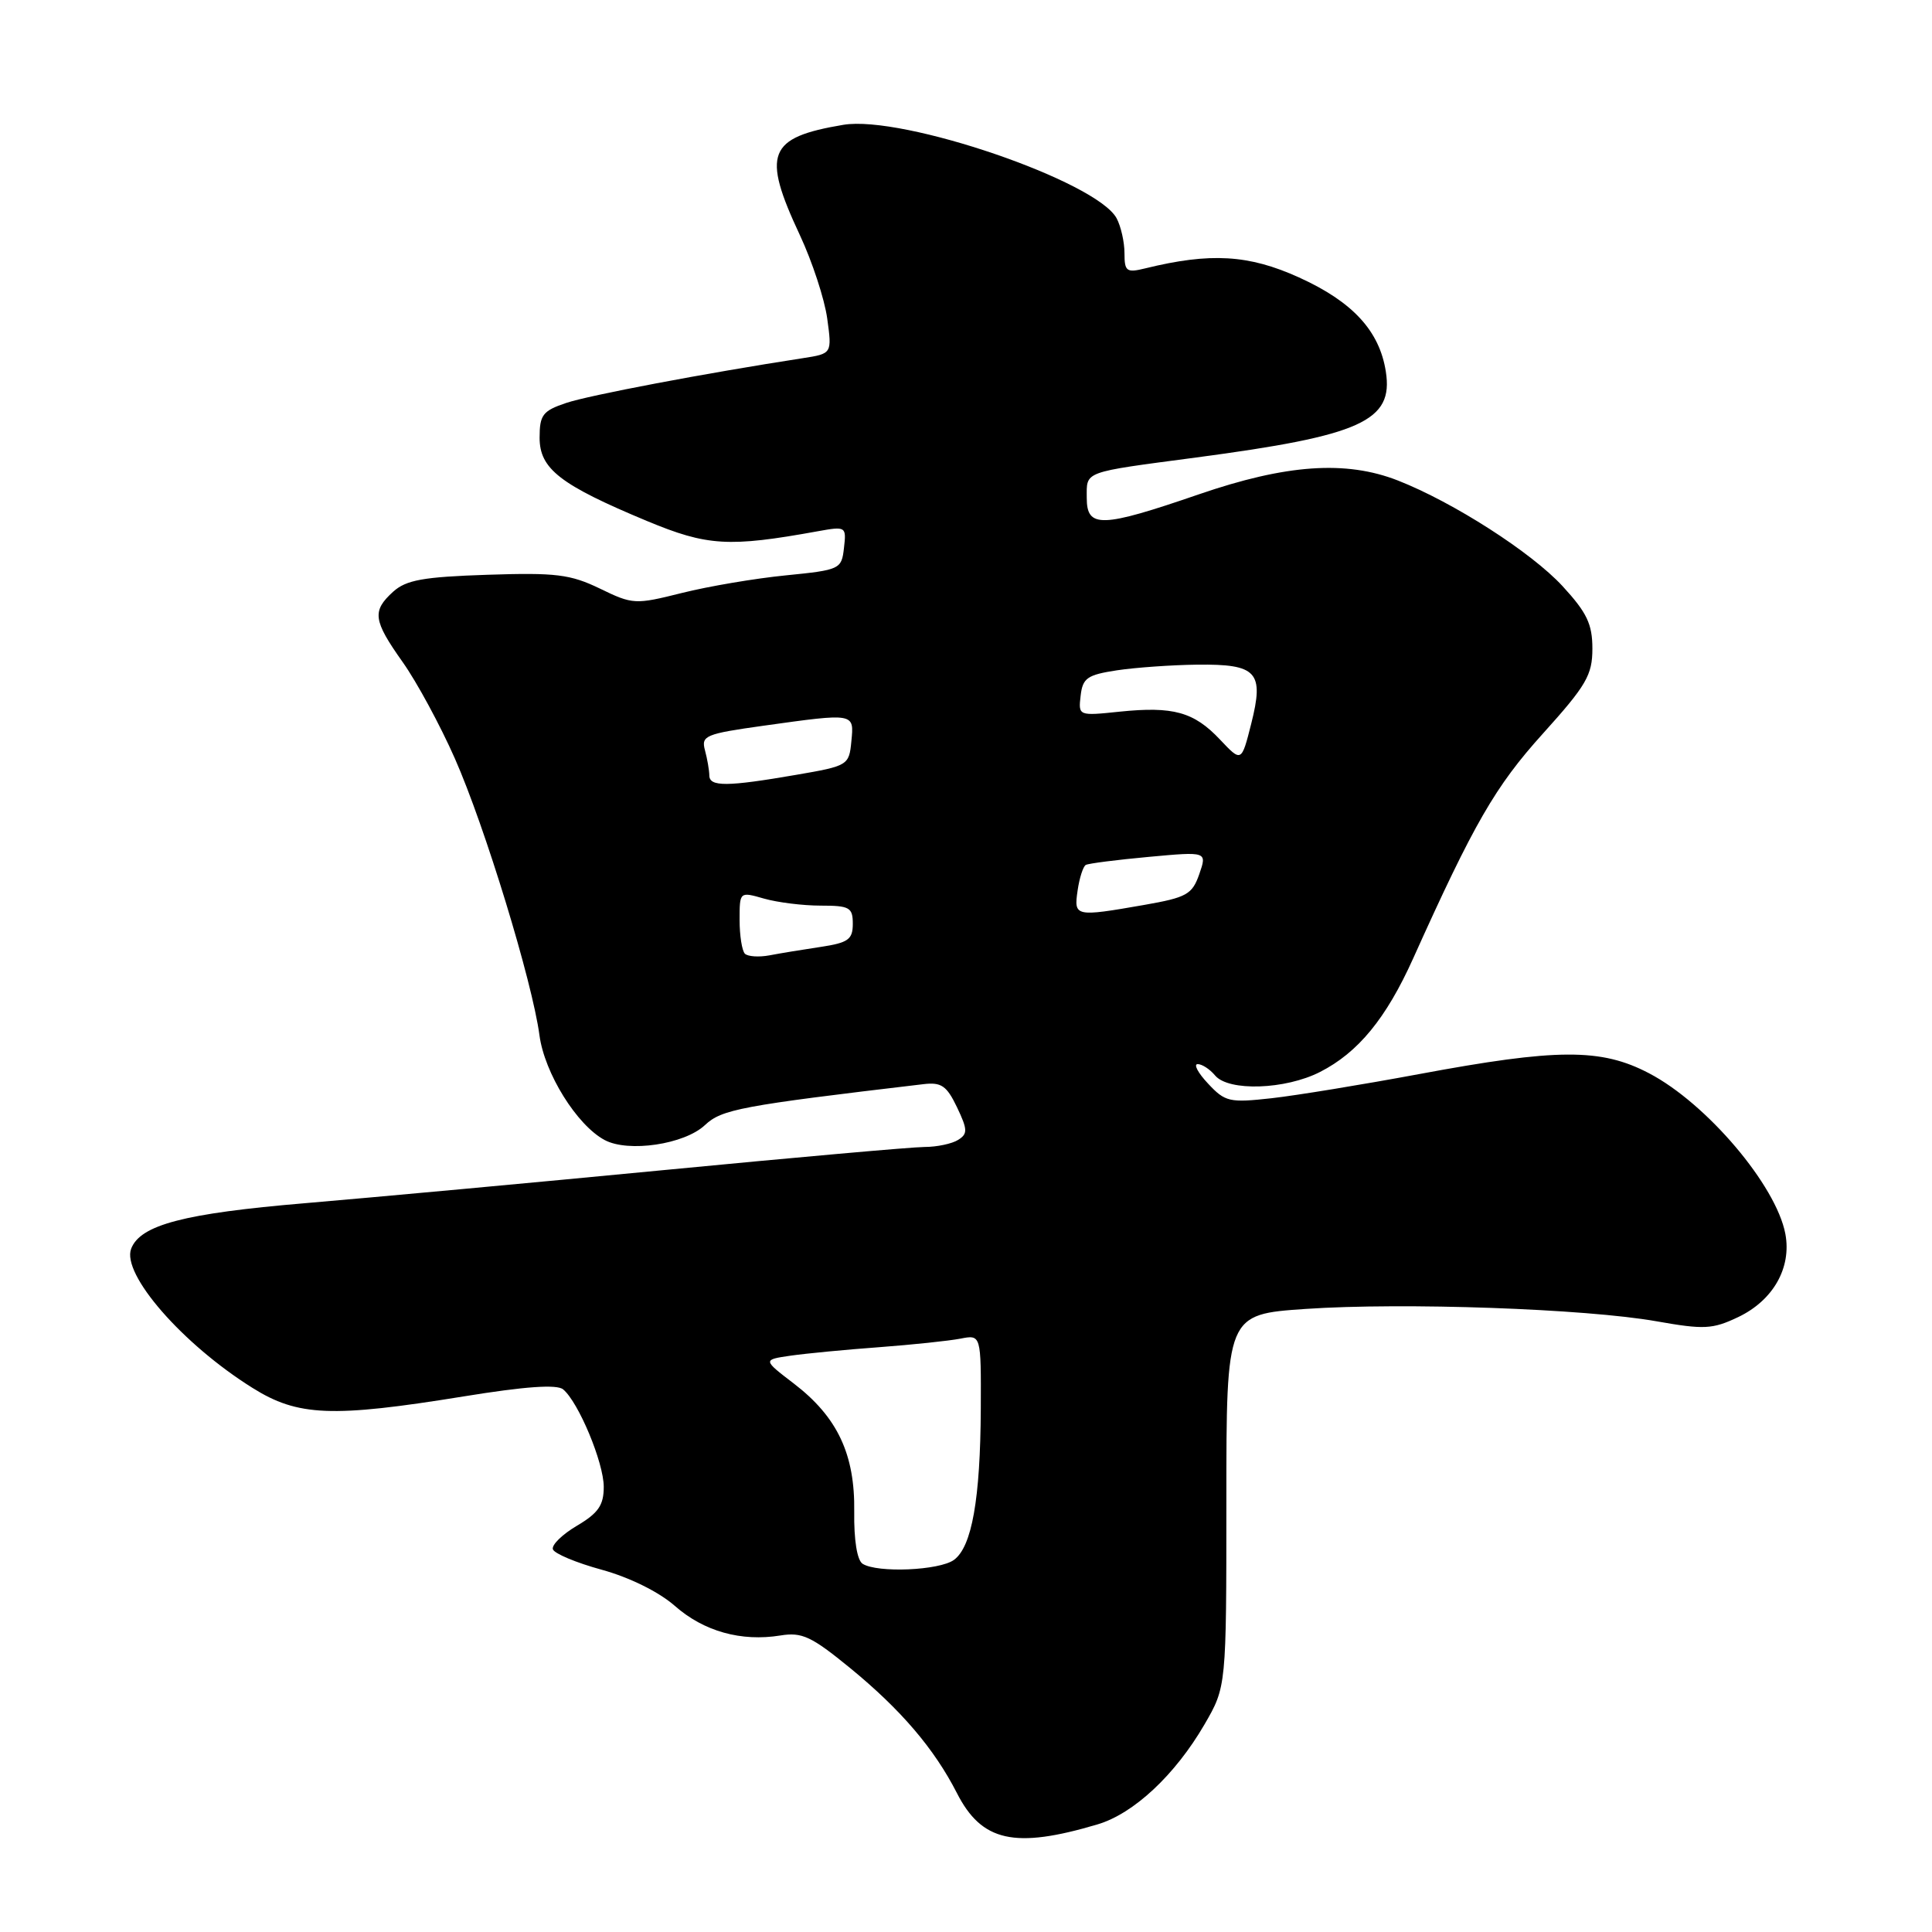 <?xml version="1.0" encoding="UTF-8" standalone="no"?>
<!DOCTYPE svg PUBLIC "-//W3C//DTD SVG 1.1//EN" "http://www.w3.org/Graphics/SVG/1.1/DTD/svg11.dtd" >
<svg xmlns="http://www.w3.org/2000/svg" xmlns:xlink="http://www.w3.org/1999/xlink" version="1.1" viewBox="0 0 256 256">
 <g >
 <path fill="currentColor"
d=" M 145.43 241.74 C 150.22 240.32 155.71 235.19 159.60 228.50 C 162.50 223.50 162.50 223.50 162.50 198.83 C 162.50 174.16 162.50 174.16 173.00 173.44 C 185.94 172.56 210.10 173.41 219.51 175.08 C 225.79 176.19 226.91 176.14 230.30 174.53 C 234.95 172.32 237.41 167.99 236.57 163.50 C 235.36 157.07 226.14 146.20 218.50 142.21 C 212.15 138.88 206.34 138.91 188.00 142.33 C 180.57 143.71 171.80 145.15 168.50 145.52 C 162.91 146.14 162.34 146.01 160.08 143.59 C 158.74 142.17 158.12 141.00 158.70 141.00 C 159.28 141.00 160.32 141.68 161.00 142.50 C 162.78 144.64 170.31 144.39 174.91 142.04 C 179.96 139.47 183.67 134.95 187.25 127.00 C 195.32 109.07 198.13 104.20 204.43 97.22 C 210.21 90.81 211.00 89.45 211.00 85.94 C 211.00 82.69 210.27 81.17 207.04 77.66 C 202.91 73.18 192.57 66.55 185.23 63.67 C 178.33 60.97 170.44 61.52 158.86 65.50 C 145.92 69.95 144.00 70.01 144.00 65.97 C 144.00 62.39 143.34 62.63 158.50 60.62 C 180.38 57.72 184.66 55.79 183.63 49.24 C 182.79 43.84 179.23 39.98 172.12 36.76 C 165.47 33.74 160.38 33.44 151.75 35.56 C 149.27 36.17 149.00 35.97 149.00 33.55 C 149.00 32.08 148.53 30.00 147.96 28.93 C 145.33 24.02 119.61 15.22 111.74 16.54 C 101.74 18.22 100.91 20.31 105.99 31.16 C 107.63 34.67 109.26 39.64 109.61 42.20 C 110.25 46.86 110.25 46.86 106.38 47.46 C 93.41 49.46 78.01 52.38 75.00 53.40 C 71.91 54.44 71.50 54.99 71.50 58.00 C 71.50 62.13 74.22 64.24 85.74 69.04 C 93.72 72.36 96.57 72.53 108.33 70.40 C 112.10 69.72 112.16 69.76 111.83 72.61 C 111.51 75.43 111.32 75.52 104.12 76.24 C 100.06 76.64 93.87 77.69 90.36 78.57 C 84.17 80.12 83.85 80.11 79.49 77.99 C 75.57 76.10 73.66 75.86 64.60 76.16 C 56.09 76.44 53.82 76.85 52.10 78.40 C 49.27 80.97 49.43 82.19 53.37 87.75 C 55.22 90.36 58.33 96.10 60.27 100.50 C 64.25 109.50 70.54 130.09 71.48 137.17 C 72.15 142.20 76.43 149.09 80.12 151.06 C 83.26 152.74 90.69 151.64 93.41 149.08 C 95.64 146.99 98.12 146.52 122.34 143.66 C 124.73 143.37 125.44 143.86 126.81 146.72 C 128.22 149.68 128.24 150.24 126.96 151.04 C 126.16 151.55 124.15 151.98 122.49 151.98 C 120.83 151.99 105.31 153.37 87.99 155.04 C 70.67 156.71 49.26 158.68 40.41 159.43 C 24.40 160.78 18.59 162.30 17.38 165.46 C 16.09 168.82 24.17 178.10 33.45 183.90 C 39.47 187.68 43.98 187.86 61.45 185.03 C 69.57 183.71 73.79 183.41 74.62 184.10 C 76.66 185.80 80.00 193.81 80.00 197.02 C 80.00 199.45 79.28 200.49 76.46 202.16 C 74.51 203.31 73.07 204.71 73.26 205.29 C 73.45 205.86 76.37 207.08 79.74 208.00 C 83.41 209.01 87.30 210.93 89.42 212.79 C 93.26 216.17 98.21 217.55 103.41 216.71 C 106.27 216.24 107.53 216.84 112.64 221.02 C 119.37 226.53 123.79 231.71 126.79 237.58 C 130.08 244.04 134.44 245.01 145.43 241.74 Z  M 114.30 207.21 C 113.57 206.74 113.14 204.07 113.19 200.31 C 113.30 192.71 110.97 187.76 105.19 183.33 C 101.06 180.17 101.06 180.17 104.78 179.63 C 106.83 179.34 112.10 178.83 116.50 178.51 C 120.90 178.18 125.74 177.67 127.25 177.38 C 130.00 176.84 130.00 176.84 129.96 186.67 C 129.90 198.64 128.78 204.95 126.41 206.69 C 124.48 208.10 116.26 208.45 114.30 207.21 Z  M 98.70 126.37 C 98.32 125.98 98.00 123.97 98.00 121.90 C 98.00 118.14 98.00 118.14 101.24 119.07 C 103.03 119.58 106.40 120.00 108.74 120.00 C 112.58 120.00 113.00 120.24 113.00 122.41 C 113.00 124.48 112.40 124.92 108.75 125.47 C 106.41 125.82 103.35 126.32 101.95 126.59 C 100.55 126.85 99.09 126.75 98.70 126.37 Z  M 142.79 117.99 C 143.03 116.33 143.52 114.81 143.87 114.61 C 144.21 114.41 147.98 113.93 152.23 113.54 C 159.95 112.83 159.95 112.83 158.91 115.83 C 157.97 118.52 157.25 118.92 151.60 119.91 C 142.43 121.51 142.28 121.47 142.79 117.99 Z  M 93.99 102.75 C 93.98 102.06 93.72 100.56 93.41 99.41 C 92.89 97.48 93.47 97.24 101.18 96.16 C 113.30 94.47 113.18 94.45 112.81 98.23 C 112.51 101.40 112.37 101.49 105.50 102.67 C 96.34 104.25 94.00 104.27 93.99 102.75 Z  M 161.66 98.00 C 158.20 94.33 155.46 93.57 148.35 94.30 C 142.89 94.87 142.88 94.86 143.19 92.18 C 143.46 89.84 144.07 89.42 148.00 88.82 C 150.47 88.45 155.26 88.11 158.63 88.07 C 166.57 87.98 167.53 89.03 165.79 95.91 C 164.50 101.01 164.50 101.01 161.66 98.00 Z "/>
</g>
</svg>